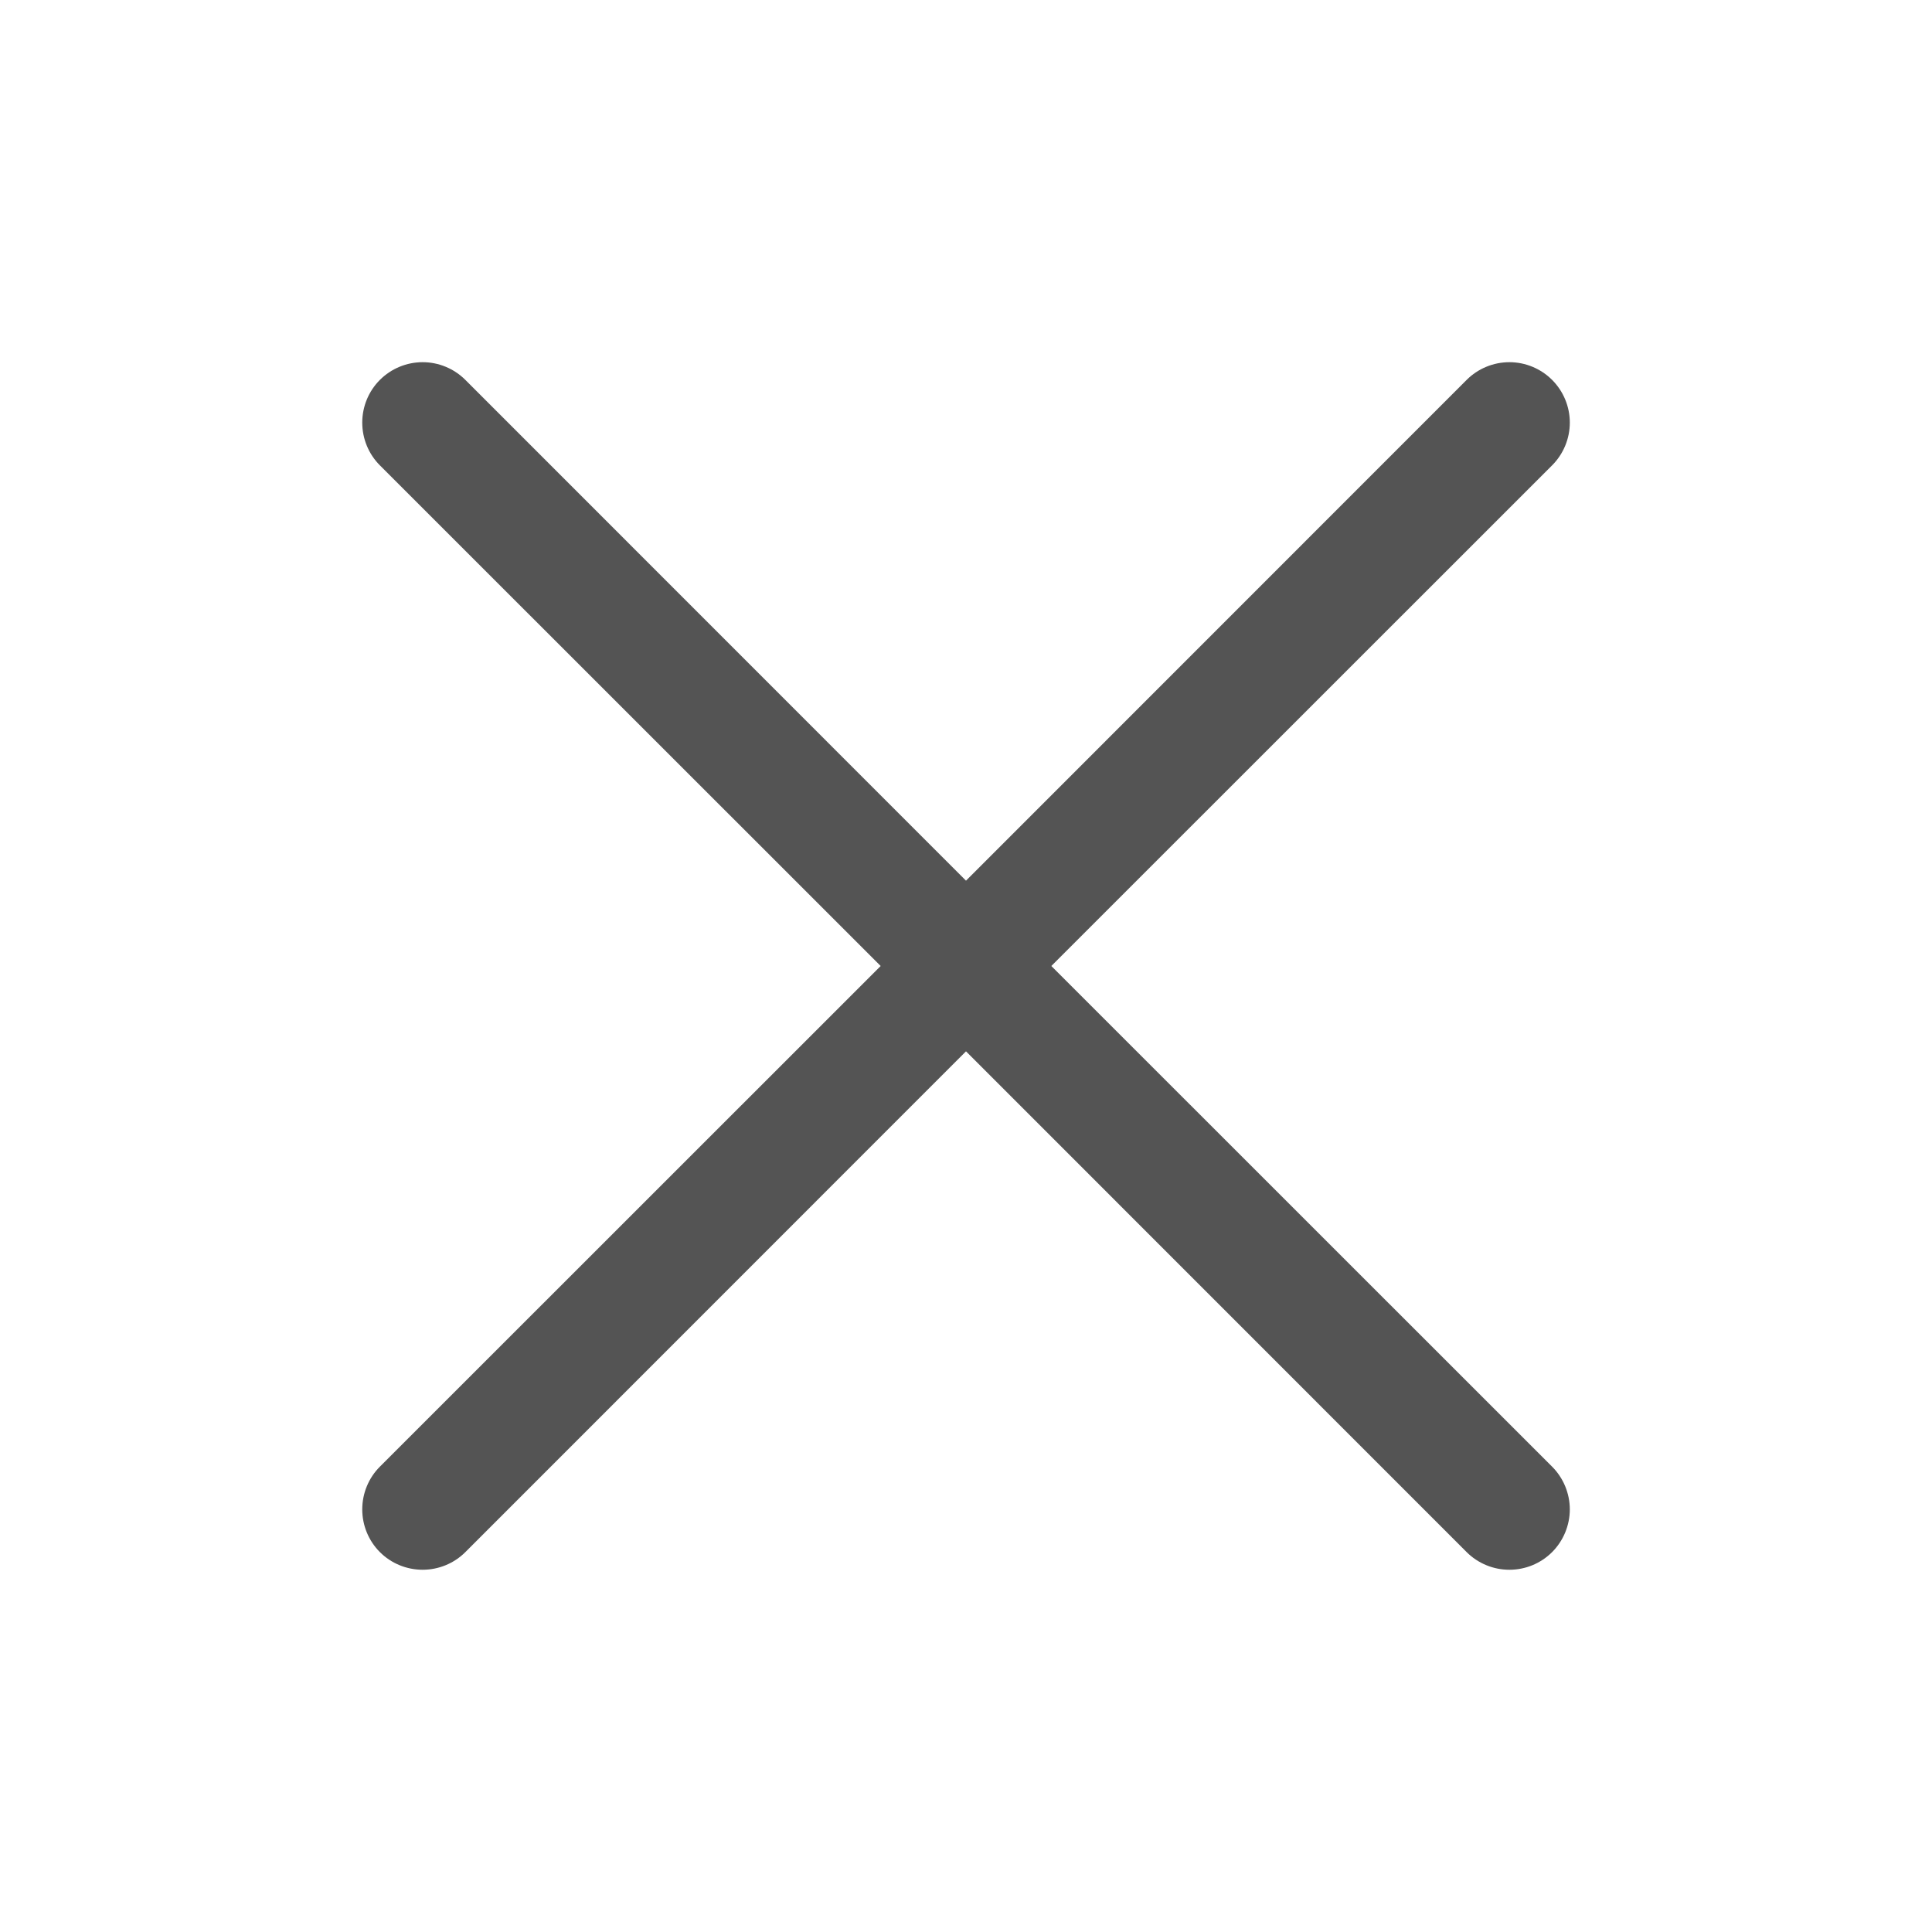 <svg width="30" height="30" viewBox="0 0 30 30" fill="none" xmlns="http://www.w3.org/2000/svg">
<path d="M24.101 22.774C24.188 22.861 24.257 22.965 24.304 23.078C24.351 23.192 24.376 23.314 24.376 23.438C24.376 23.561 24.351 23.683 24.304 23.797C24.257 23.91 24.188 24.014 24.101 24.101C24.014 24.188 23.91 24.257 23.797 24.304C23.683 24.351 23.561 24.375 23.438 24.375C23.314 24.375 23.192 24.351 23.079 24.304C22.965 24.257 22.861 24.188 22.774 24.101L15 16.325L7.226 24.101C7.05 24.277 6.811 24.375 6.563 24.375C6.314 24.375 6.075 24.277 5.899 24.101C5.723 23.925 5.625 23.686 5.625 23.438C5.625 23.189 5.723 22.95 5.899 22.774L13.675 15L5.899 7.226C5.723 7.05 5.625 6.811 5.625 6.562C5.625 6.314 5.723 6.075 5.899 5.899C6.075 5.723 6.314 5.624 6.563 5.624C6.811 5.624 7.05 5.723 7.226 5.899L15 13.675L22.774 5.899C22.95 5.723 23.189 5.624 23.438 5.624C23.686 5.624 23.925 5.723 24.101 5.899C24.277 6.075 24.376 6.314 24.376 6.562C24.376 6.811 24.277 7.05 24.101 7.226L16.325 15L24.101 22.774Z" fill="#545454"/>
</svg>

